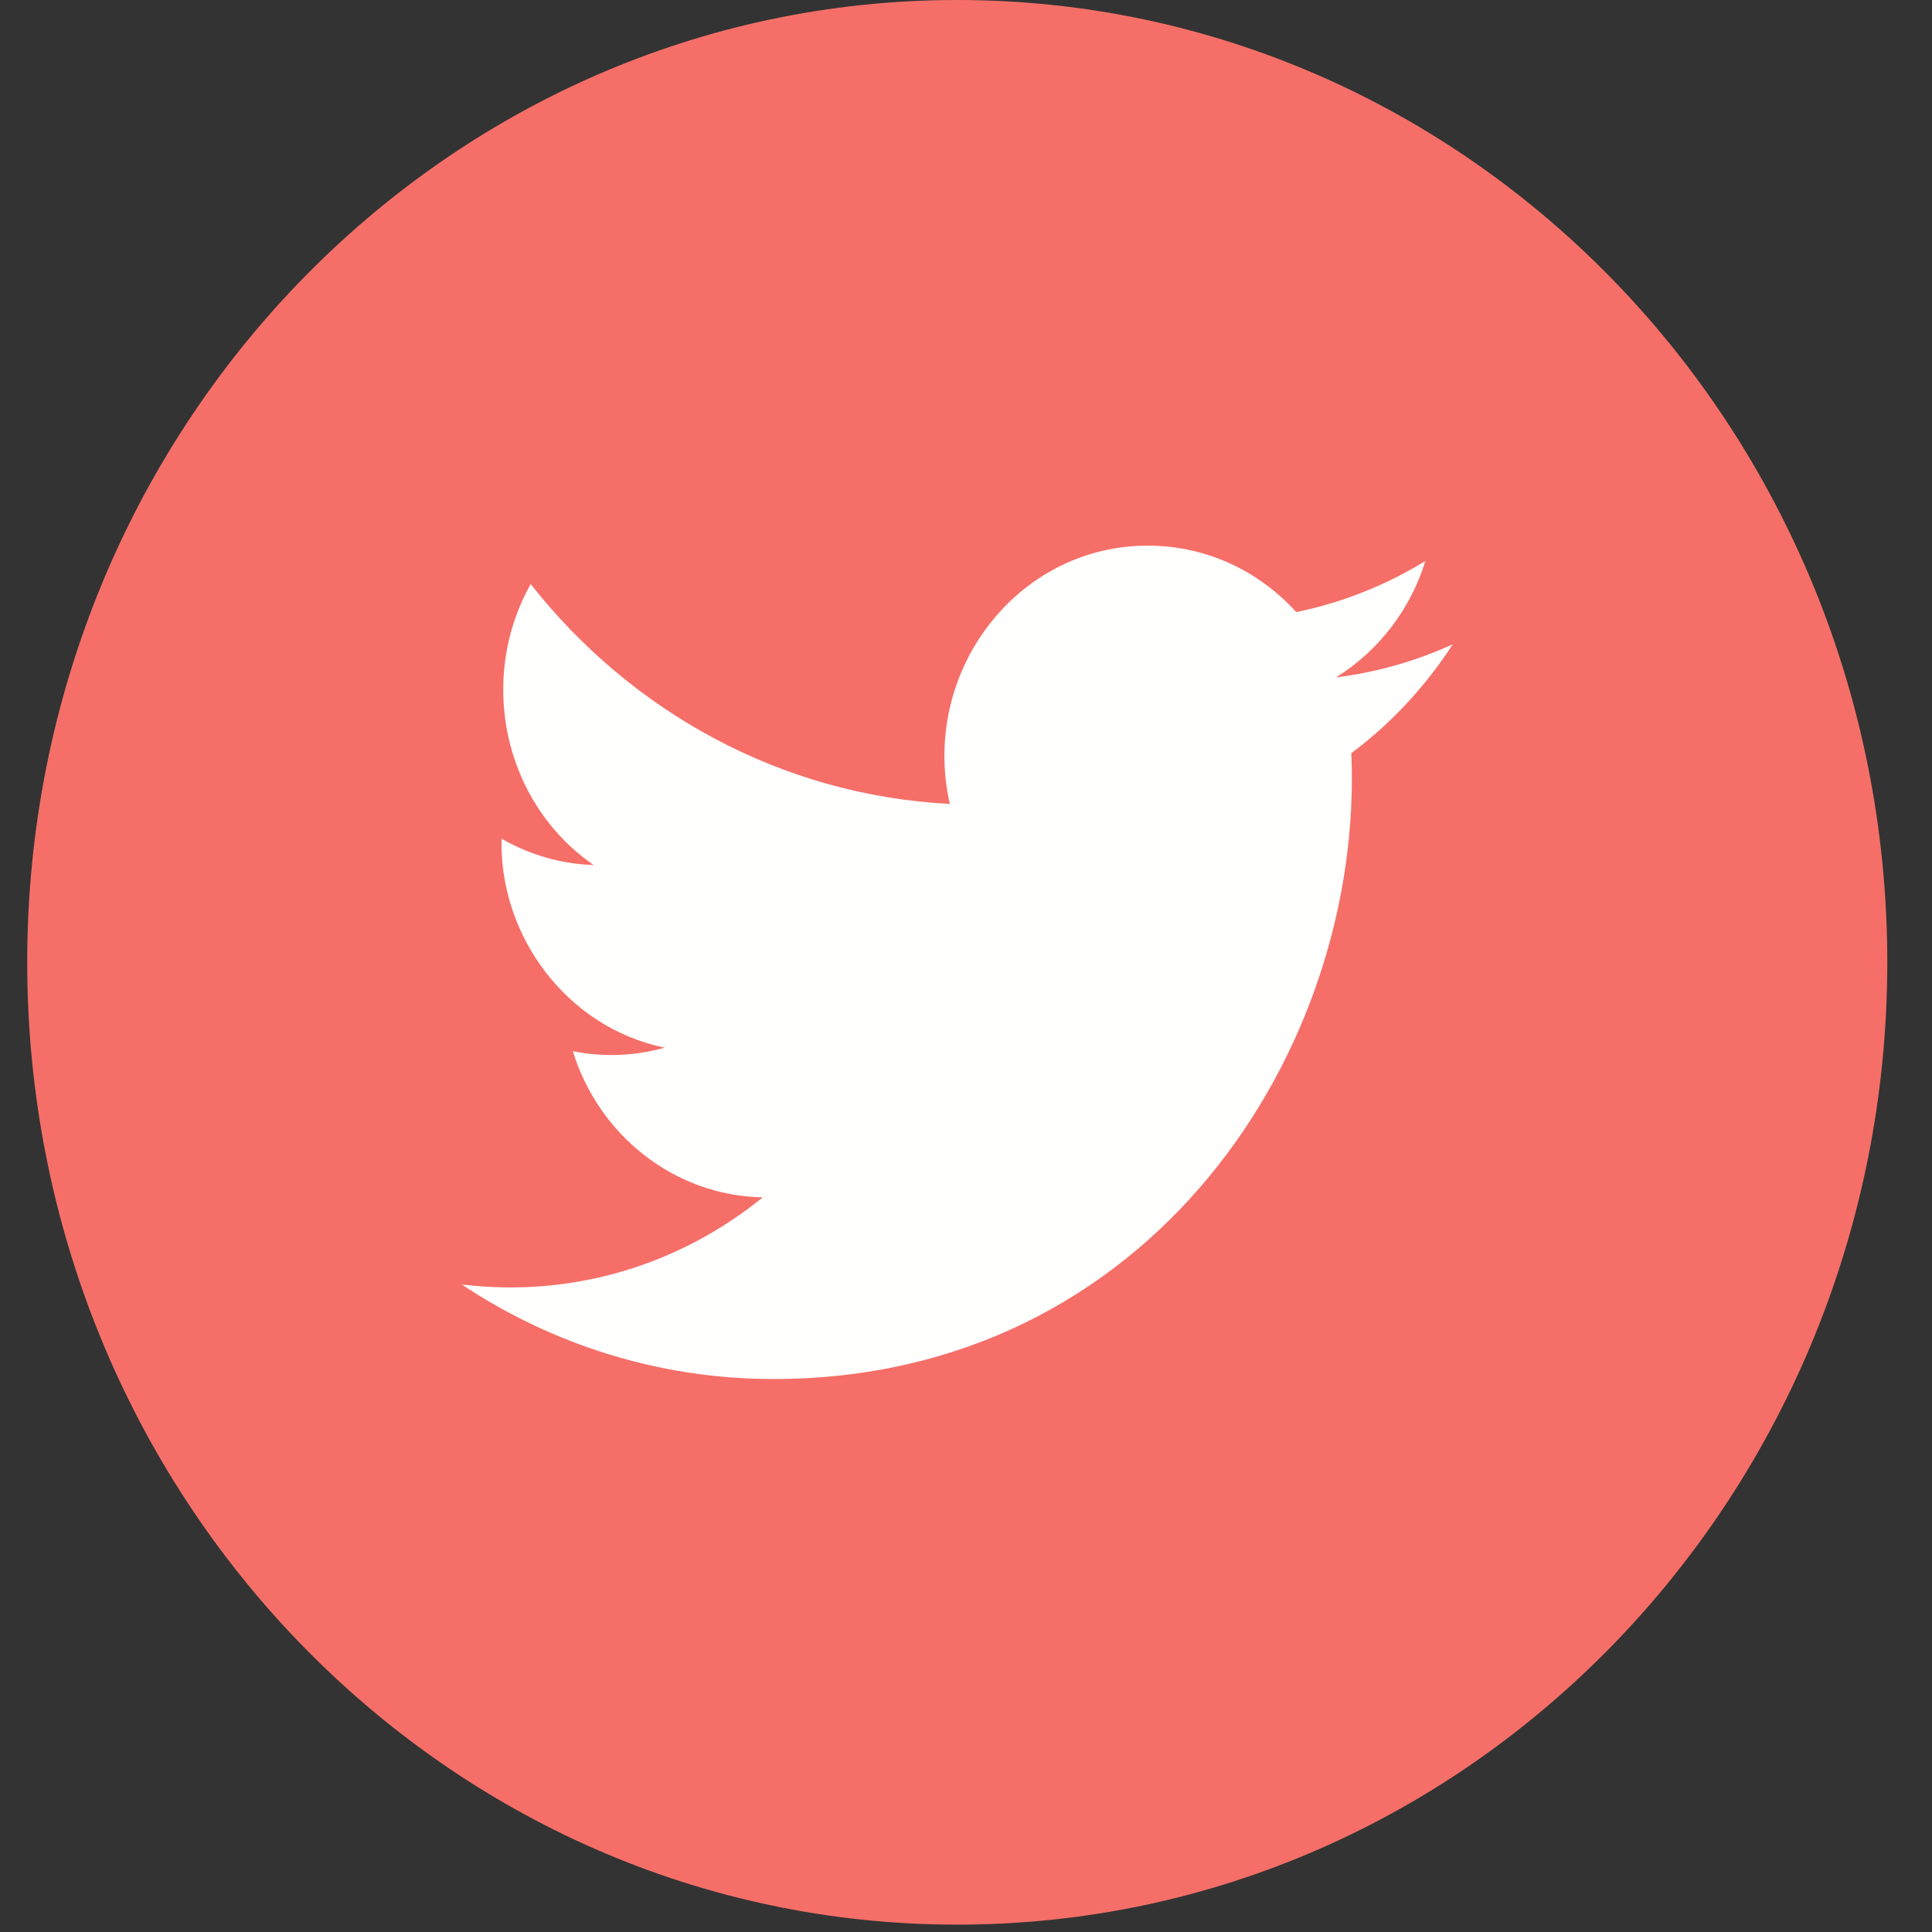 <?xml version="1.0" encoding="UTF-8"?>
<svg width="36px" height="36px" viewBox="0 0 36 36" version="1.1" xmlns="http://www.w3.org/2000/svg" xmlns:xlink="http://www.w3.org/1999/xlink">
    <rect x="0" y="0" width="36" height="36" fill="#333333" stroke="none"/>
    <!-- Generator: Sketch 53.2 (72643) - https://sketchapp.com -->
    <title>Group 13</title>
    <desc>Created with Sketch.</desc>
    <g id="Desktop" stroke="none" stroke-width="1" fill="none" fill-rule="evenodd">
        <g id="1" transform="translate(-619, -3824)">
            <g id="Group-7" transform="translate(565, 3594)">
                <g id="Group-12" transform="translate(0, 230)">
                    <g id="Group-13" transform="translate(54.507, 0)">
                        <path d="M17.33,35.863 L17.33,35.863 C7.759,35.863 -3.55271368e-14,27.835 -3.55271368e-14,17.931 C-3.55271368e-14,8.028 7.759,1.38555833e-13 17.33,1.38555833e-13 C26.901,1.38555833e-13 34.66,8.028 34.66,17.931 C34.66,27.835 26.901,35.863 17.33,35.863" id="Fill-19" fill="#F56F68"></path>
                        <path d="M8.096,23.934 C9.773,25.047 11.765,25.696 13.904,25.696 C20.938,25.696 24.912,19.549 24.673,14.034 C25.413,13.482 26.055,12.791 26.563,12.005 C25.884,12.316 25.153,12.527 24.388,12.622 C25.169,12.137 25.77,11.37 26.053,10.453 C25.321,10.902 24.51,11.229 23.647,11.405 C22.956,10.643 21.972,10.167 20.881,10.167 C18.436,10.167 16.639,12.528 17.191,14.98 C14.042,14.818 11.25,13.257 9.382,10.884 C8.39,12.647 8.868,14.952 10.555,16.119 C9.934,16.099 9.349,15.921 8.838,15.628 C8.798,17.445 10.055,19.143 11.877,19.522 C11.344,19.672 10.759,19.706 10.167,19.588 C10.648,21.146 12.047,22.279 13.706,22.311 C12.113,23.604 10.107,24.18 8.096,23.934" id="Fill-20" fill="#FFFFFE"></path>
                    </g>
                </g>
            </g>
        </g>
    </g>
</svg>